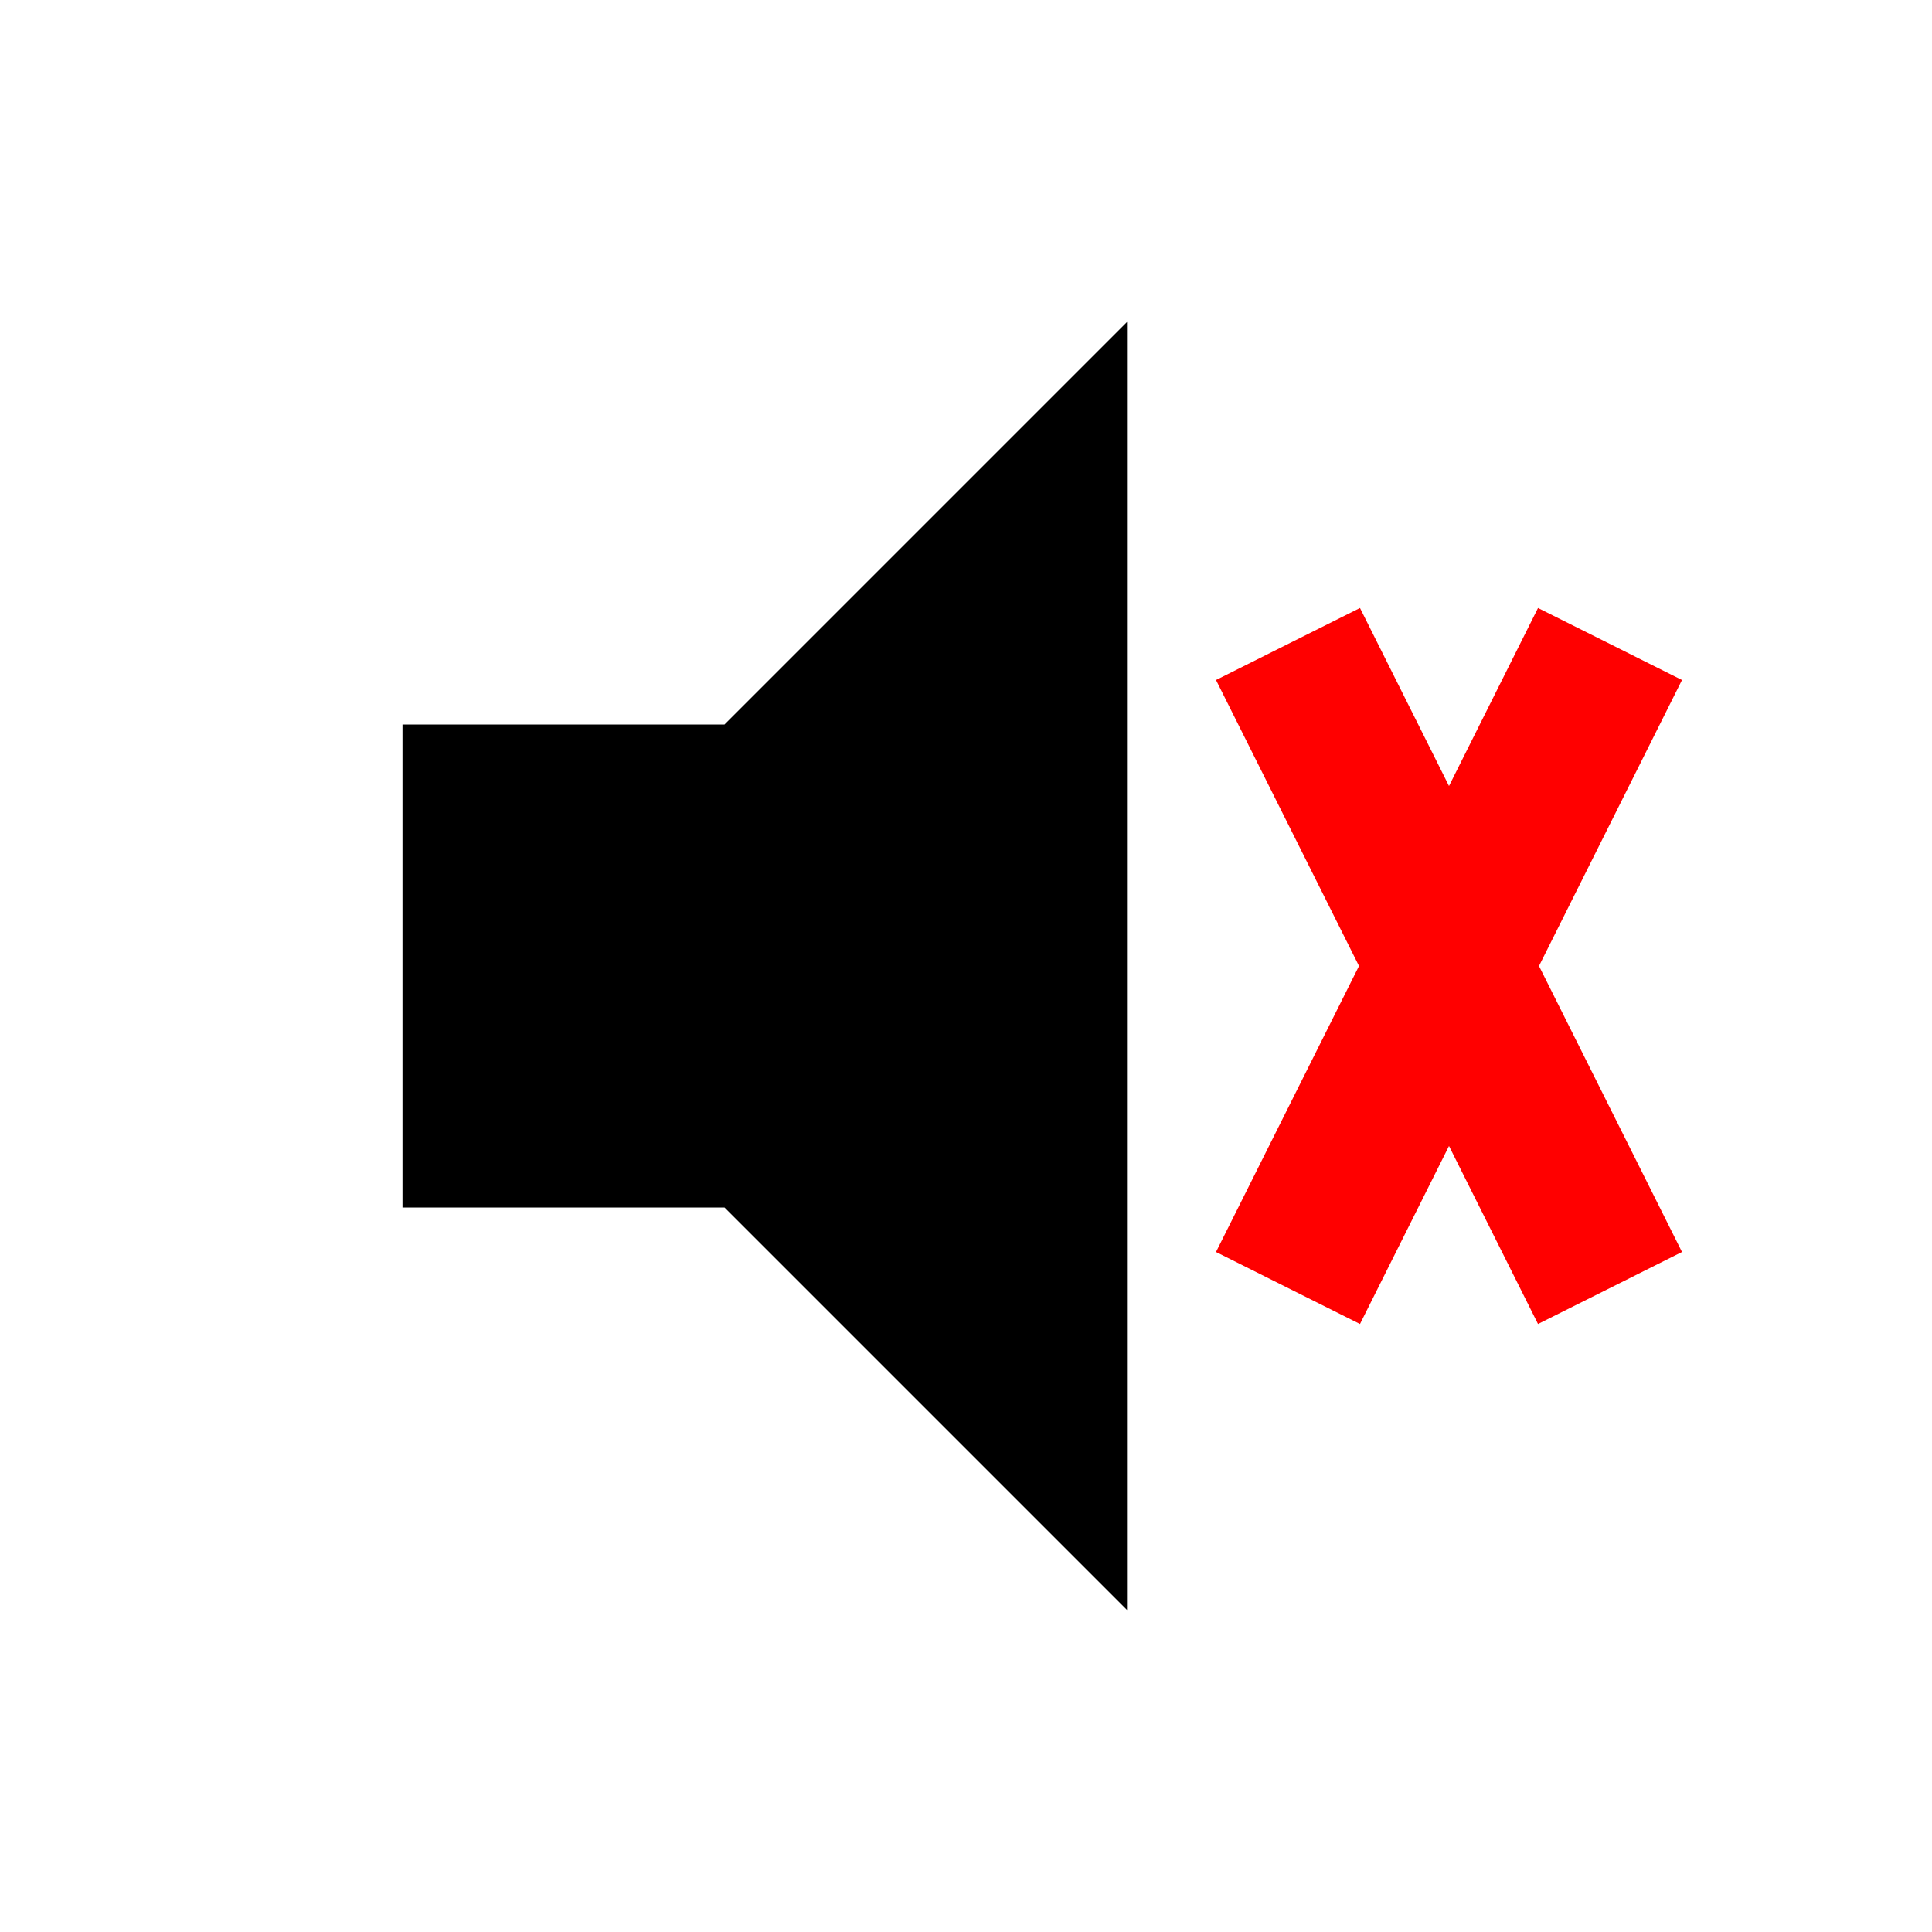<svg width="64" height="64" viewBox="0 0 24 24" fill="none" xmlns="http://www.w3.org/2000/svg">
  <path d="M5 9V15H9L14 20V4L9 9H5Z" fill="black"/>
  <line x1="16" y1="8" x2="20" y2="16" stroke="red" stroke-width="2"/>
  <line x1="20" y1="8" x2="16" y2="16" stroke="red" stroke-width="2"/>
</svg>
